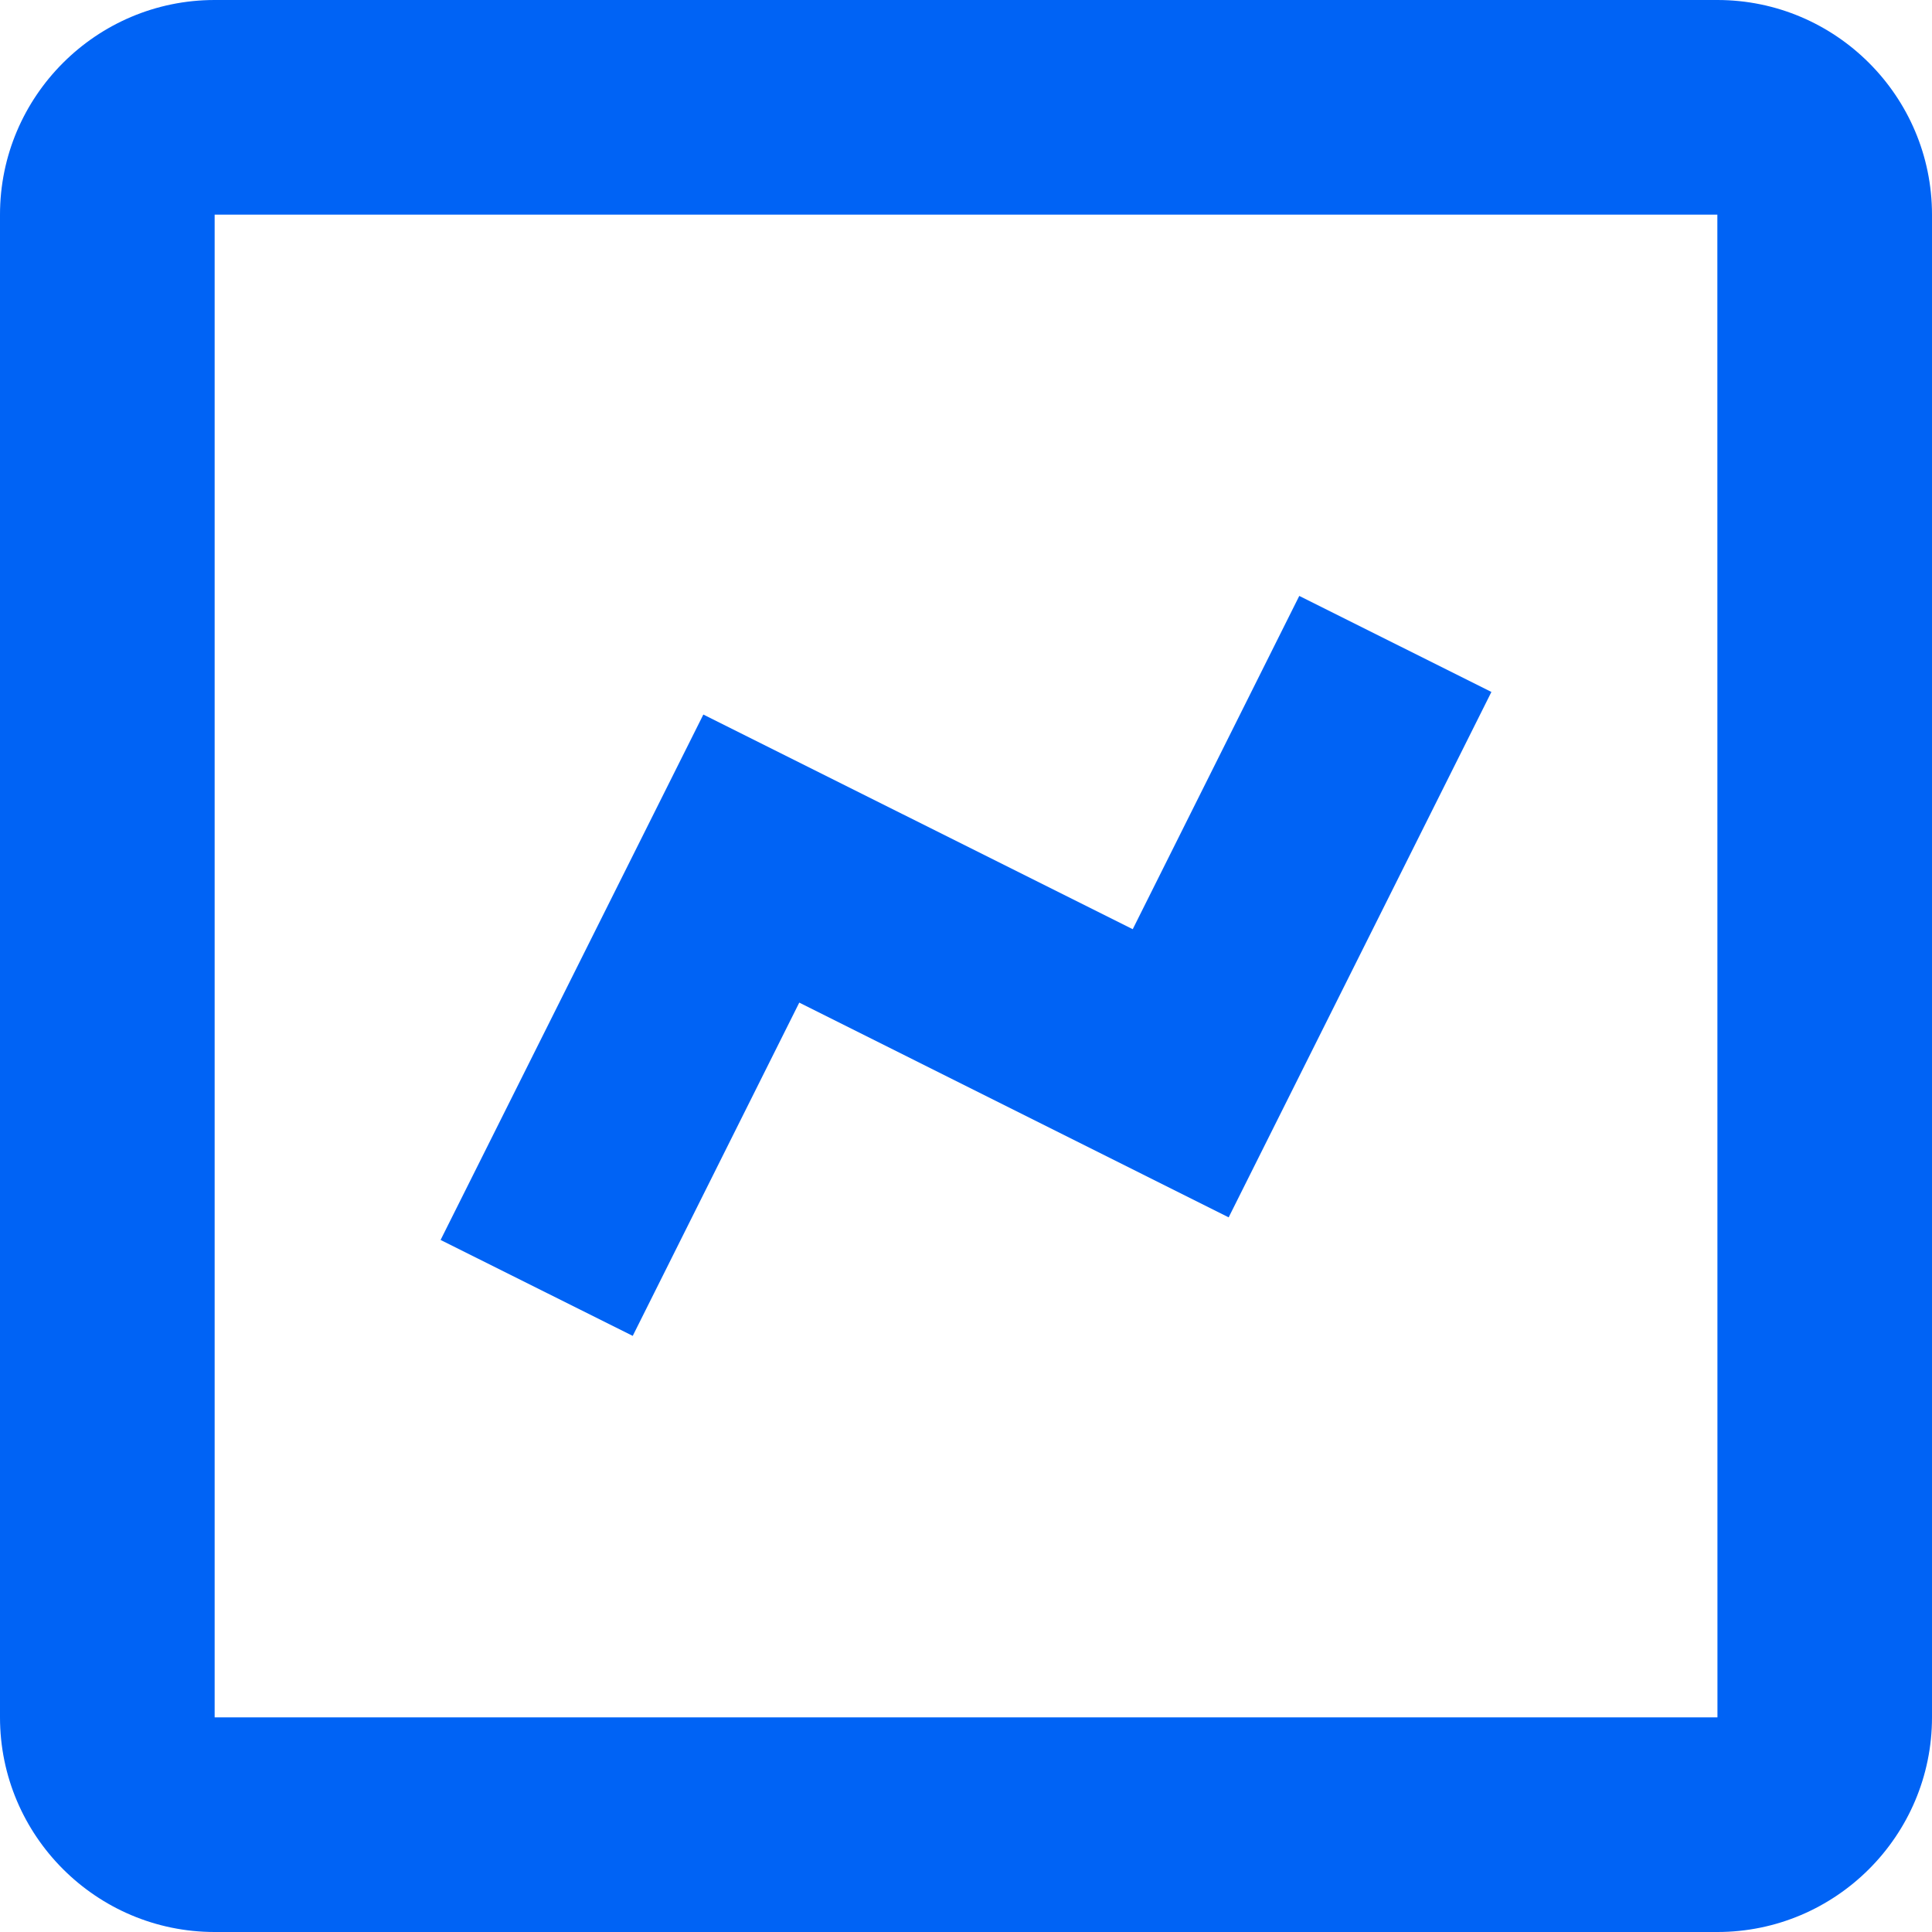 <svg width="20" height="20" viewBox="0 0 20 20" fill="none" xmlns="http://www.w3.org/2000/svg">
<path d="M2.222 20H17.778C19.003 20 20 19.003 20 17.778V2.222C20 0.997 19.003 0 17.778 0H2.222C0.997 0 0 0.997 0 2.222V17.778C0 19.003 0.997 20 2.222 20ZM2.222 2.222H17.778L17.779 17.778H2.222V2.222Z" fill="#0063F5"/>
<path d="M11.726 9.619L7.281 7.397L4.561 12.836L6.55 13.829L8.274 10.379L12.719 12.602L15.439 7.163L13.45 6.169L11.726 9.619Z" fill="#0063F5"/>
</svg>
